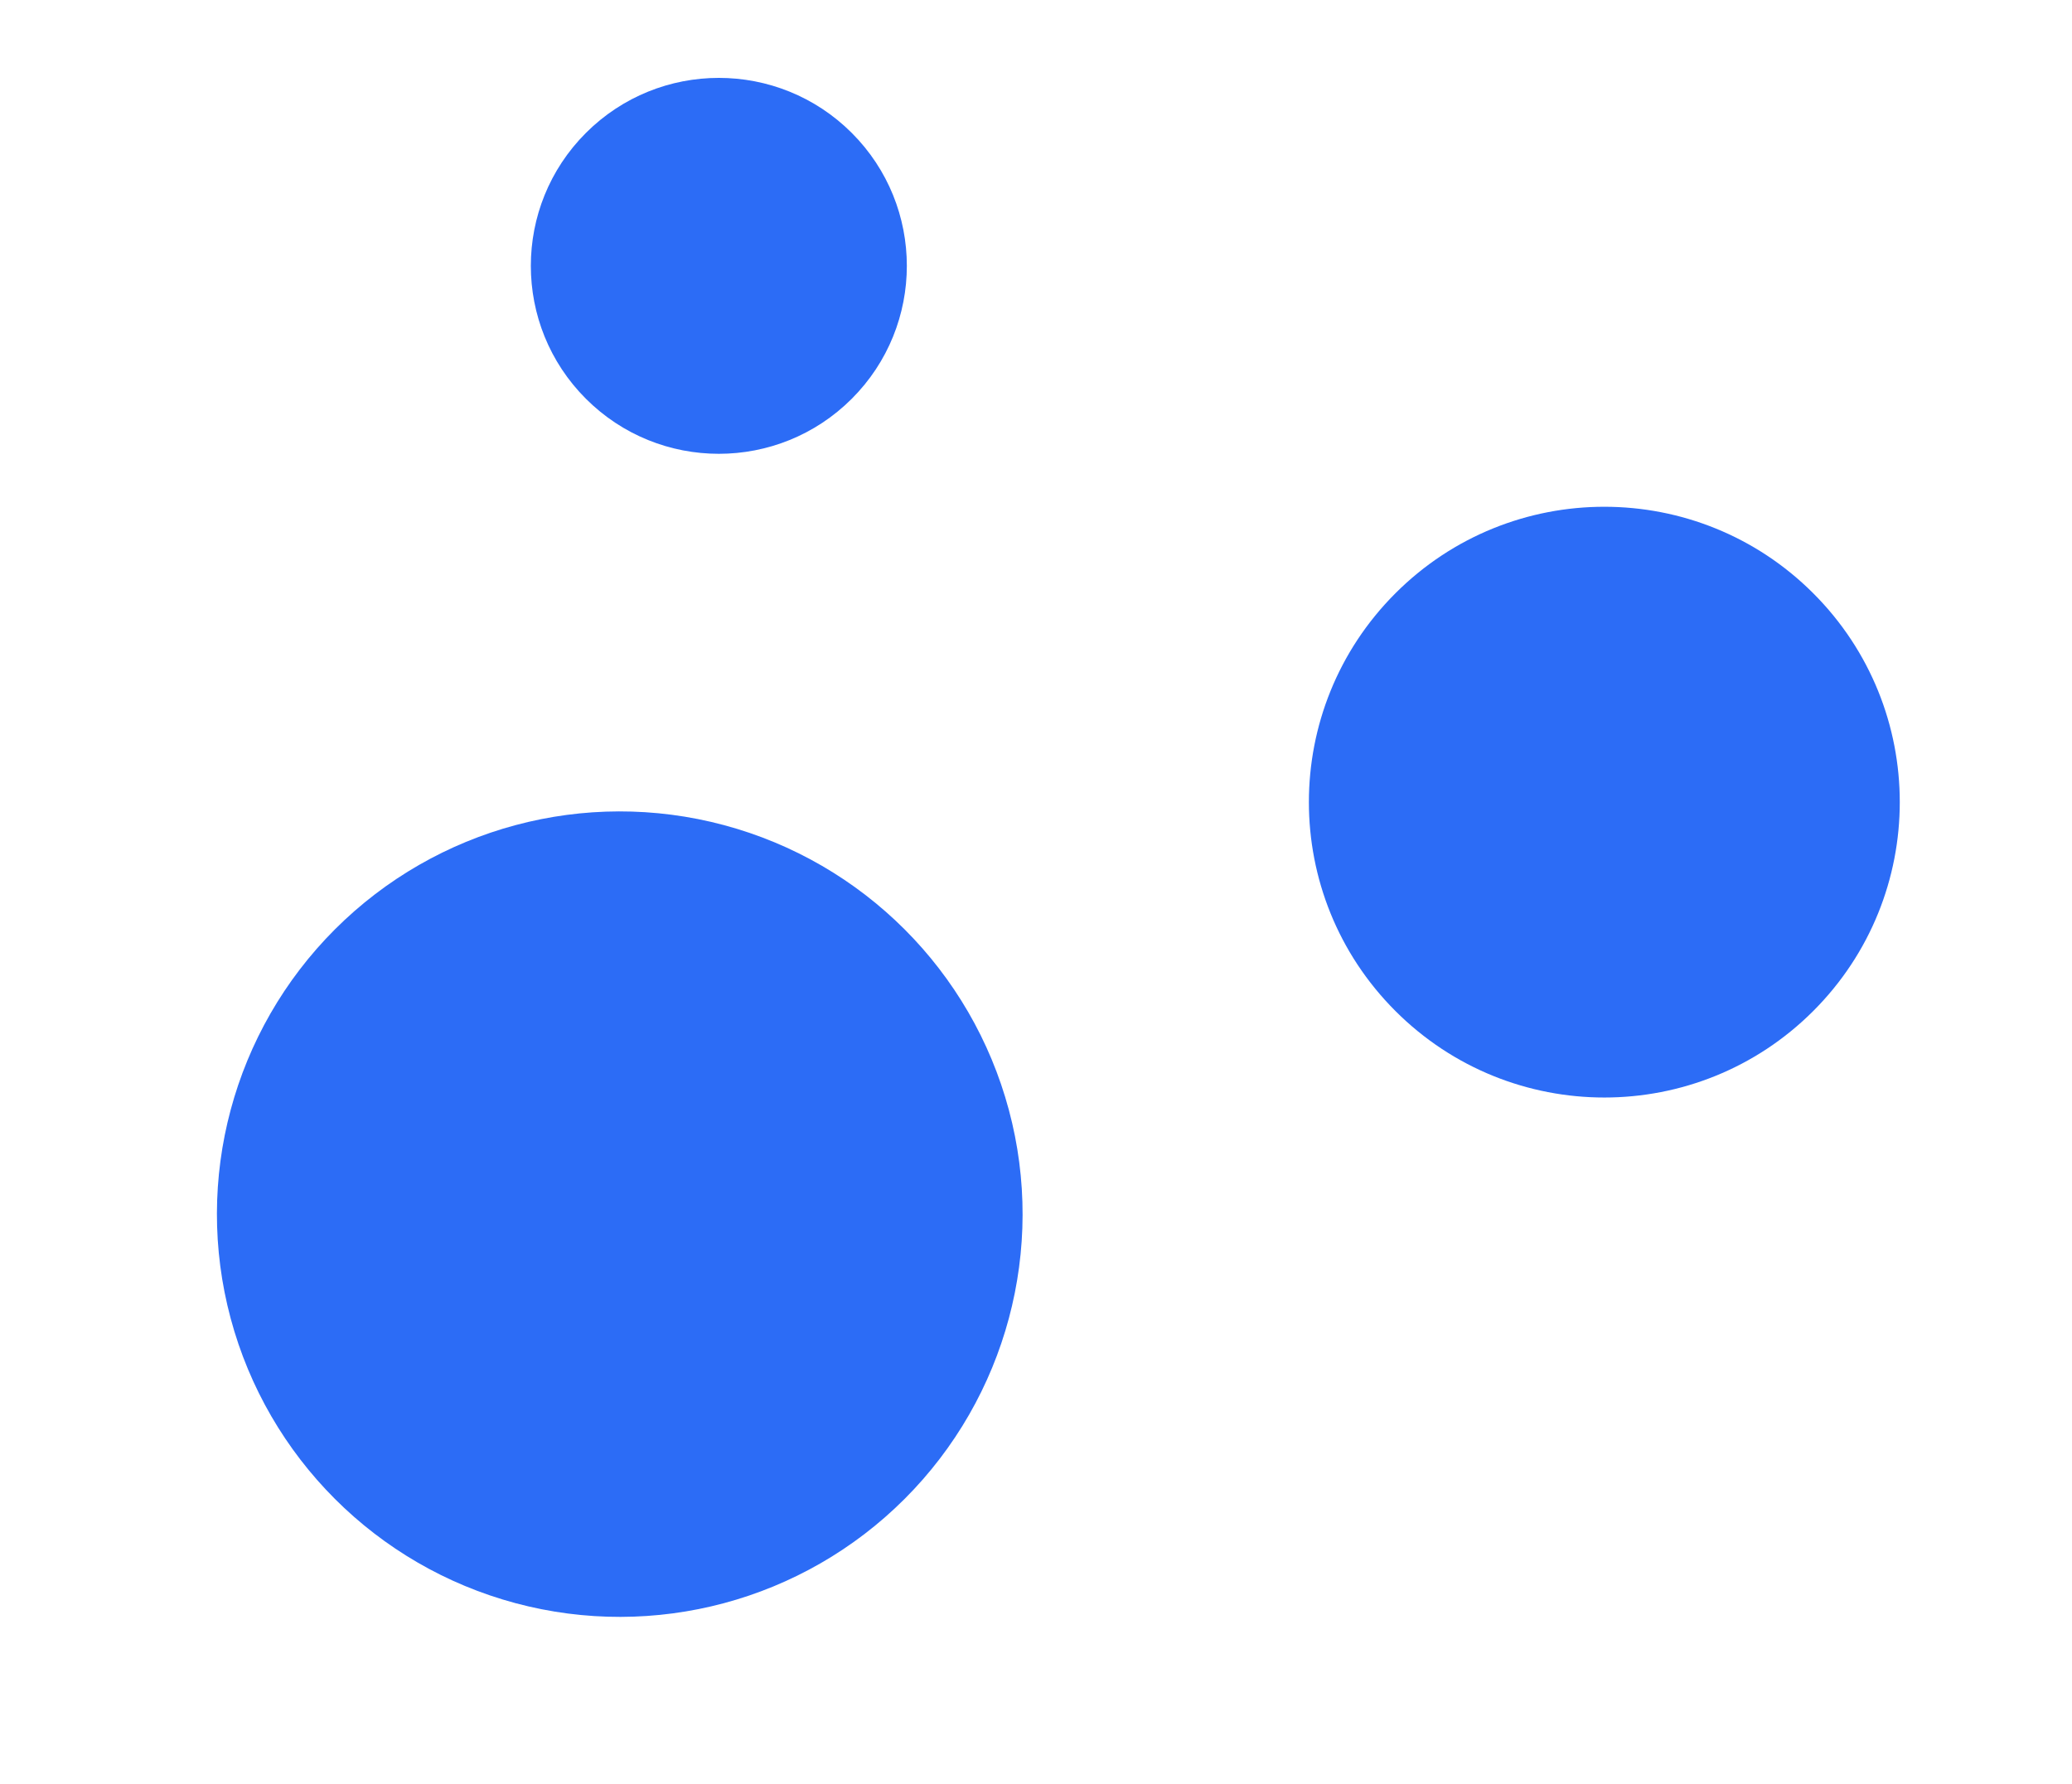 <svg width="36" height="31" viewBox="0 0 36 31" fill="none" xmlns="http://www.w3.org/2000/svg">
<circle cx="7" cy="7" r="7" transform="matrix(-0.707 -0.707 -0.707 0.707 20.666 21.1)" fill="#2C6CF6"/>
<circle cx="5.134" cy="5.134" r="5.134" transform="matrix(-0.707 -0.707 -0.707 0.707 35.134 13.94)" fill="#2C6CF6"/>
<circle cx="3.267" cy="3.267" r="3.267" transform="matrix(-0.707 -0.707 -0.707 0.707 17.109 4.62)" fill="#2C6CF6"/>
</svg>
